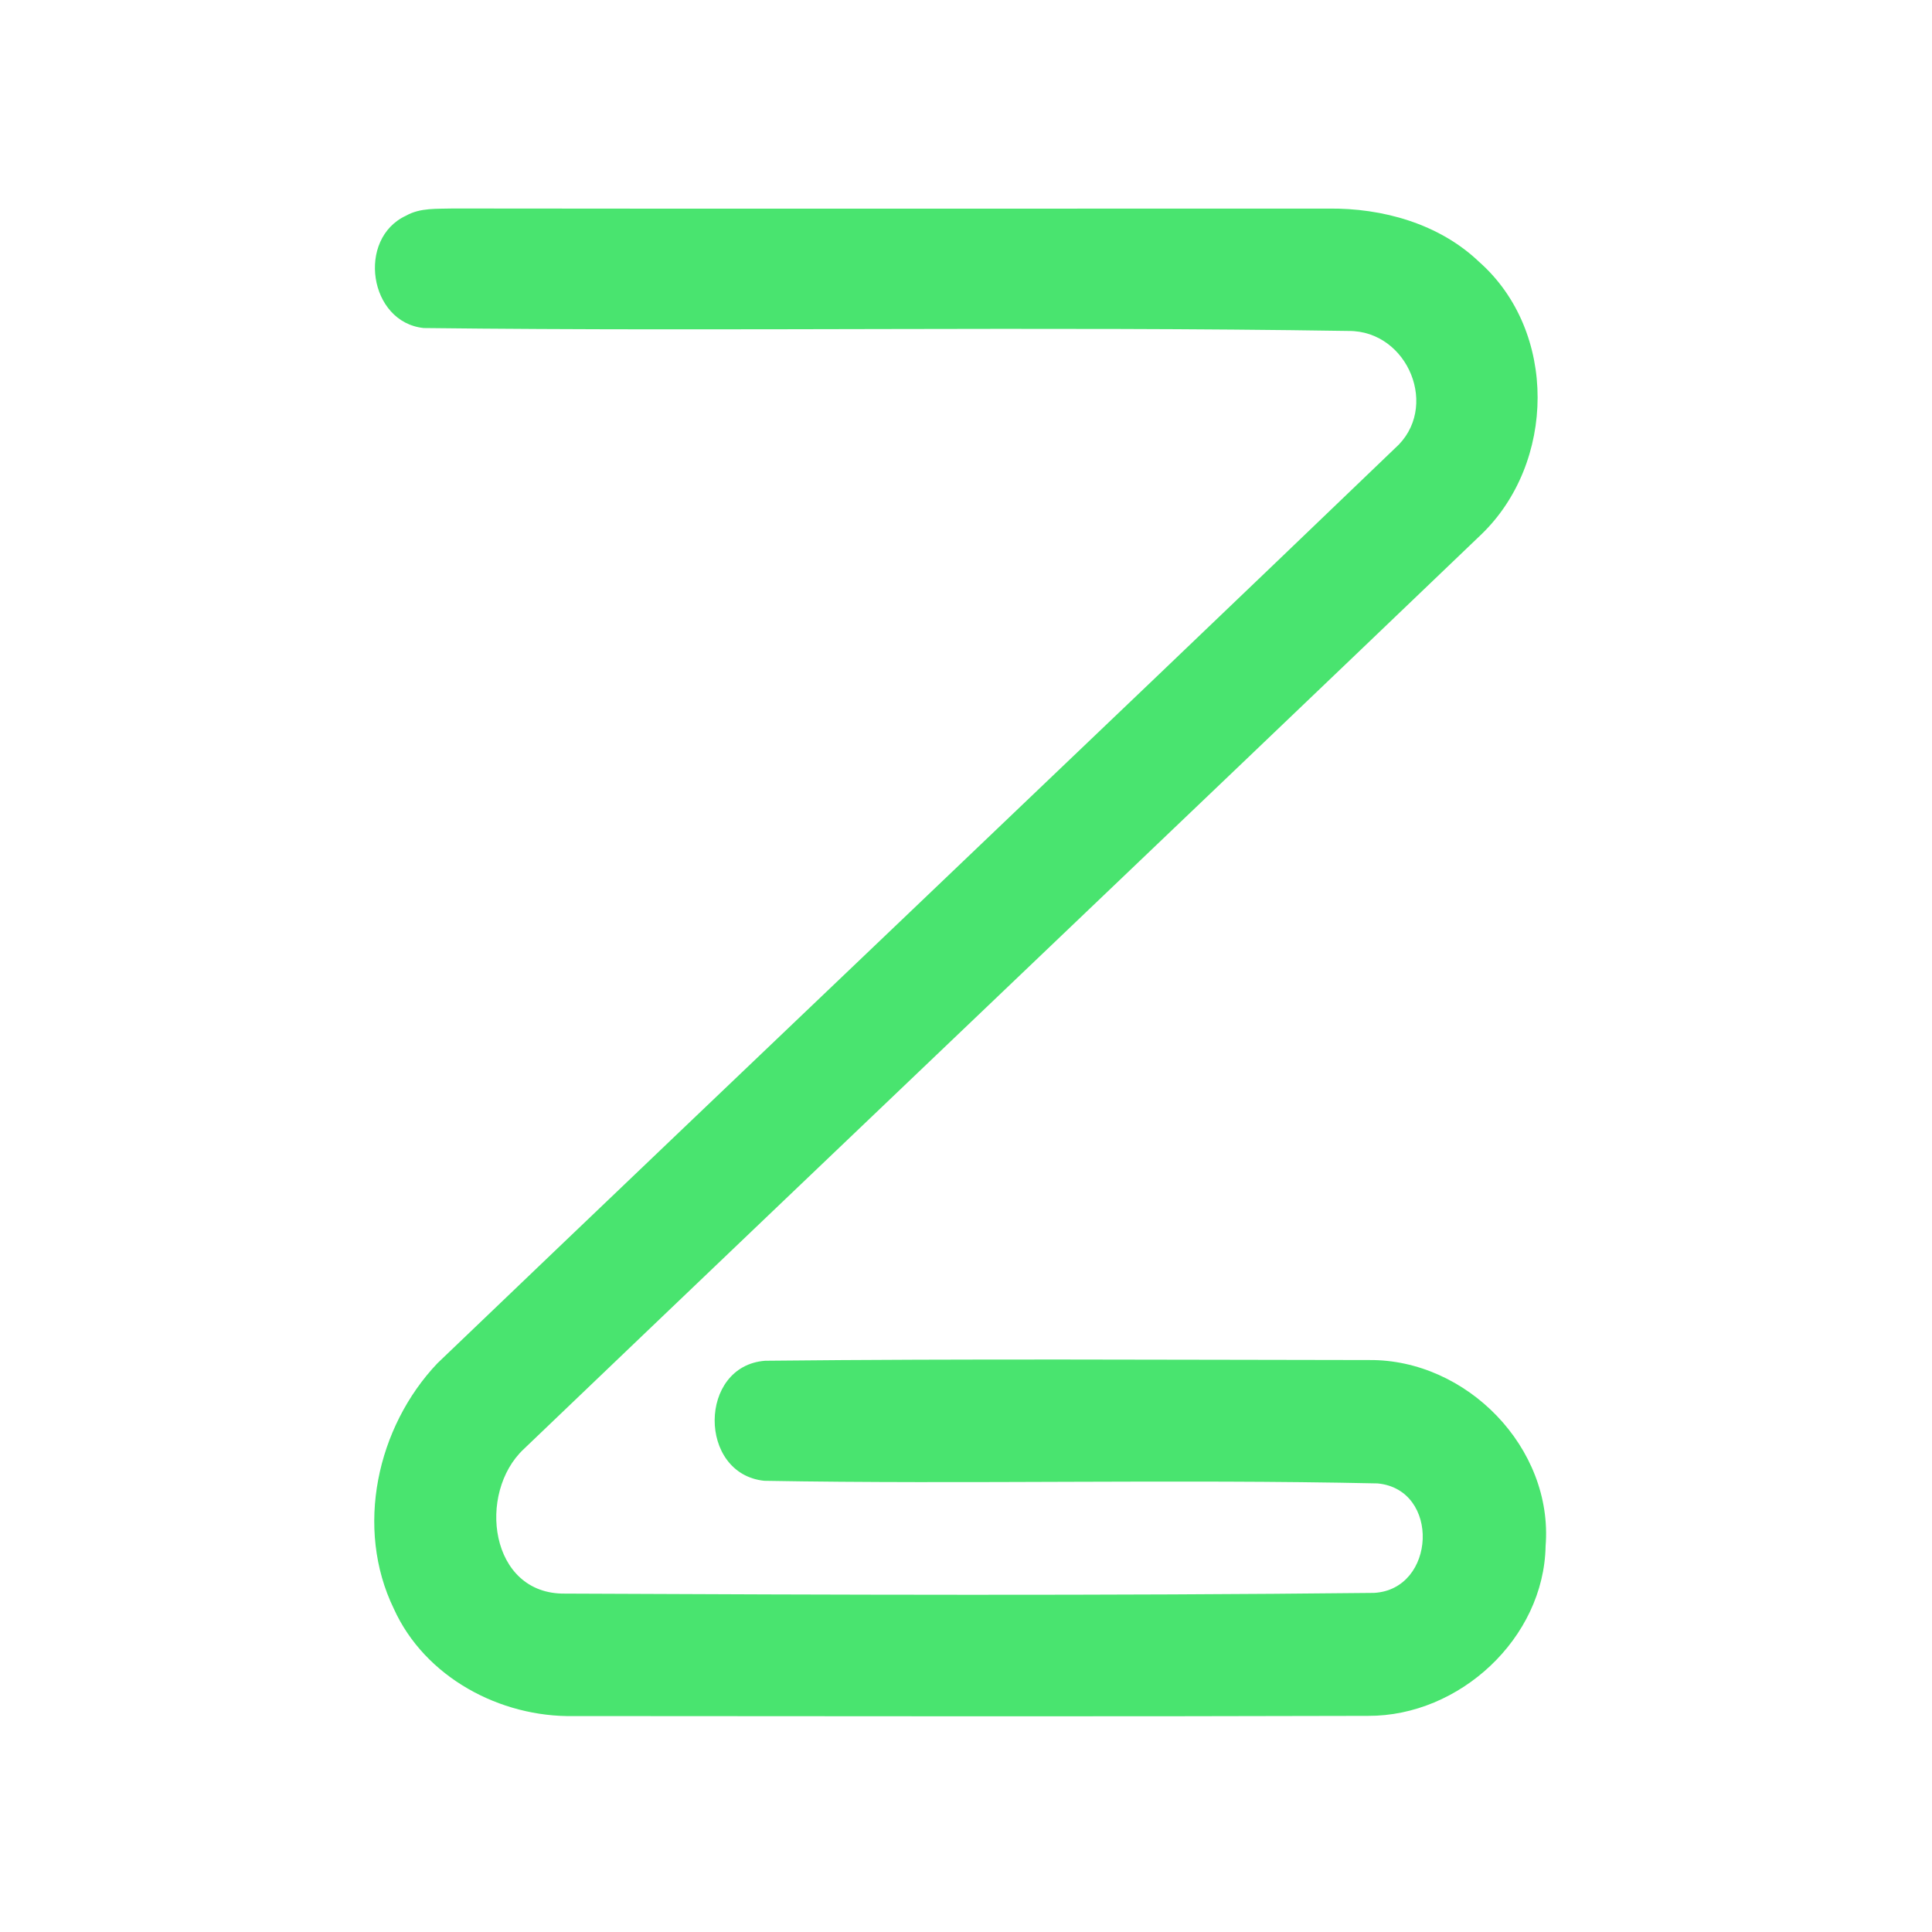 <?xml version="1.0" encoding="UTF-8" ?>
<!DOCTYPE svg PUBLIC "-//W3C//DTD SVG 1.1//EN" "http://www.w3.org/Graphics/SVG/1.1/DTD/svg11.dtd">
<svg width="192pt" height="192pt" viewBox="0 0 192 192" version="1.1" xmlns="http://www.w3.org/2000/svg">
<g id="#49e46fff">
<path fill="#49e46f" opacity="1.00" d=" M 40.36 21.43 C 41.77 20.63 43.44 20.77 45.01 20.72 C 74.00 20.76 103.00 20.72 131.99 20.73 C 137.39 20.66 143.02 22.23 146.99 26.02 C 154.82 32.94 154.61 46.03 147.17 53.15 C 115.51 83.48 83.73 113.69 52.06 144.00 C 47.39 148.35 48.64 158.47 56.15 158.37 C 82.94 158.49 109.76 158.59 136.55 158.30 C 142.72 157.96 143.16 148.01 136.90 147.42 C 116.60 146.98 96.26 147.52 75.95 147.16 C 69.34 146.47 69.39 135.73 76.04 135.23 C 96.04 135.02 116.06 135.14 136.07 135.16 C 145.75 135.08 154.38 143.88 153.60 153.64 C 153.44 162.81 145.04 170.56 135.96 170.52 C 109.65 170.60 83.33 170.55 57.02 170.54 C 49.70 170.68 42.22 166.68 39.14 159.88 C 35.25 151.87 37.44 141.83 43.47 135.48 C 75.15 105.14 106.98 74.95 138.62 44.56 C 143.13 40.58 139.95 32.86 134.03 32.89 C 103.40 32.41 72.74 32.96 42.11 32.60 C 36.66 32.04 35.42 23.71 40.36 21.43 Z" />
</g>
</svg>
